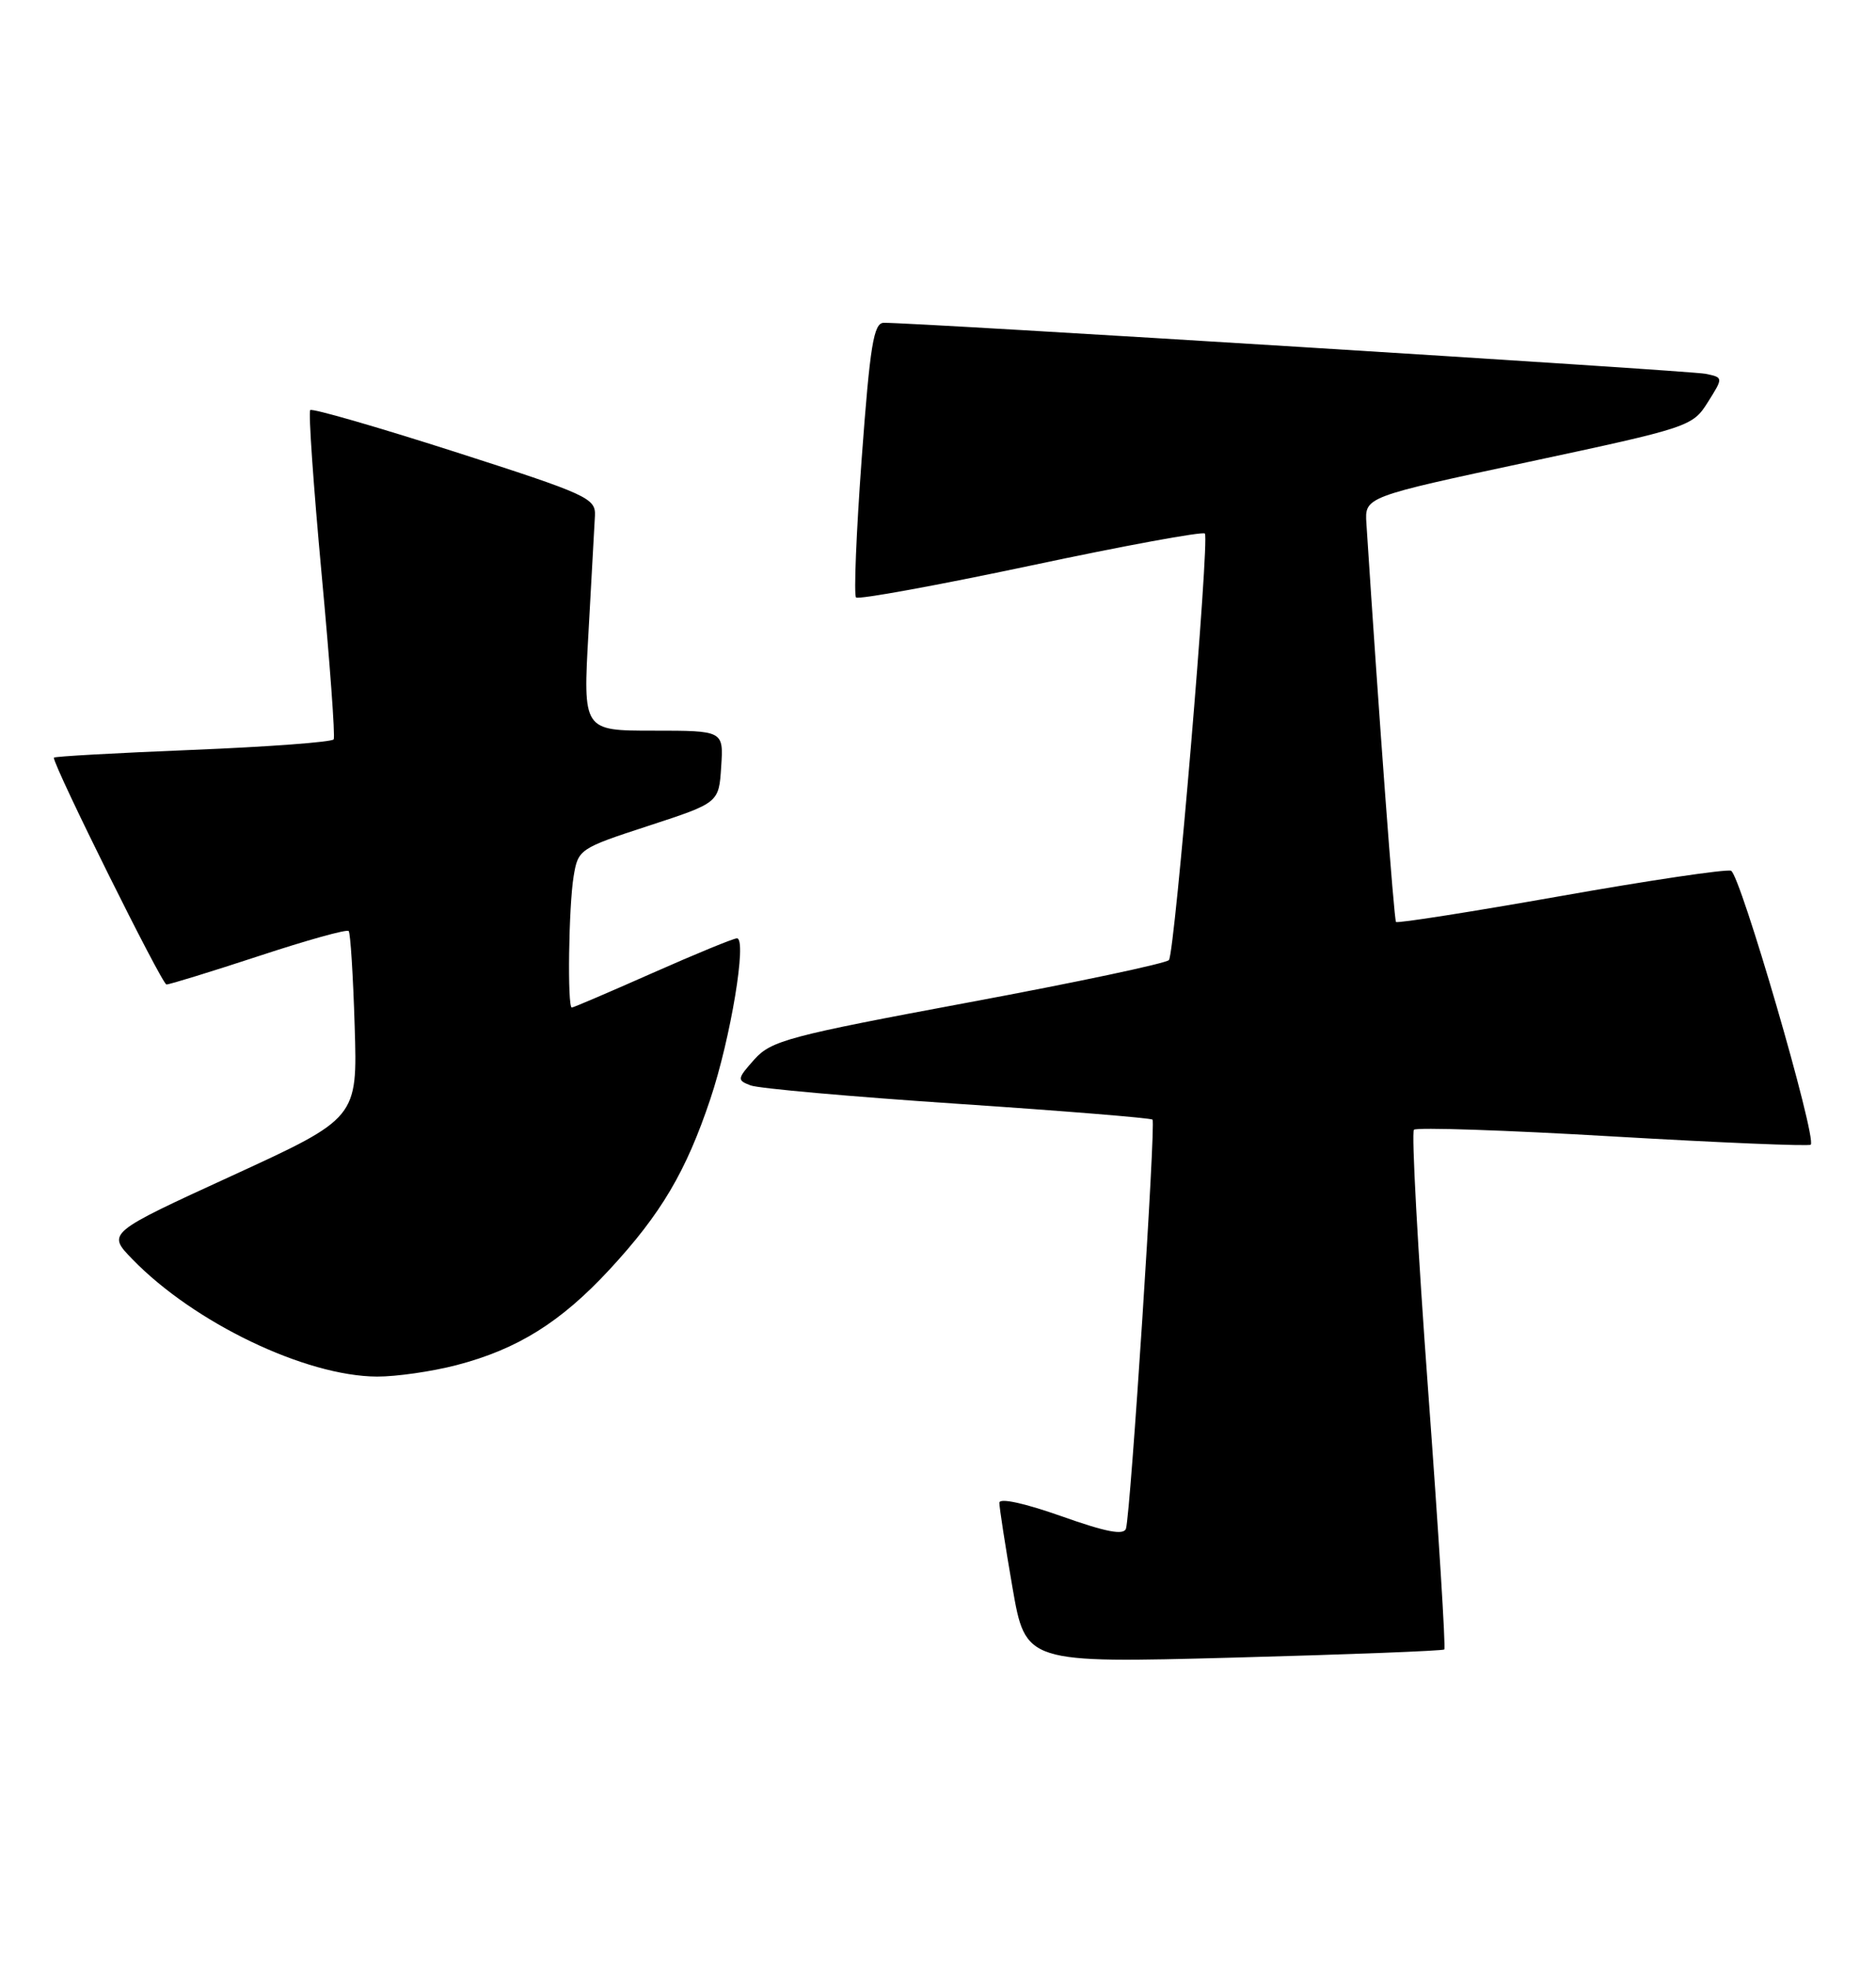 <?xml version="1.0" encoding="UTF-8" standalone="no"?>
<!DOCTYPE svg PUBLIC "-//W3C//DTD SVG 1.1//EN" "http://www.w3.org/Graphics/SVG/1.1/DTD/svg11.dtd" >
<svg xmlns="http://www.w3.org/2000/svg" xmlns:xlink="http://www.w3.org/1999/xlink" version="1.1" viewBox="0 0 244 256">
 <g >
 <path fill="currentColor"
d=" M 187.85 214.46 C 188.05 214.28 187.10 199.14 185.75 180.81 C 184.40 162.49 183.57 147.22 183.90 146.89 C 184.23 146.55 195.88 146.94 209.80 147.76 C 223.71 148.57 235.28 149.05 235.51 148.83 C 236.34 147.99 226.33 113.61 225.14 113.21 C 224.46 112.99 214.45 114.47 202.90 116.52 C 191.35 118.56 181.75 120.07 181.57 119.87 C 181.31 119.58 179.37 93.53 177.72 68.06 C 177.50 64.61 177.50 64.61 198.80 60.06 C 219.75 55.58 220.14 55.45 222.13 52.29 C 224.15 49.08 224.15 49.08 221.82 48.60 C 219.73 48.18 118.69 41.91 114.94 41.97 C 113.63 42.00 113.16 44.88 112.08 59.56 C 111.37 69.22 111.04 77.37 111.34 77.68 C 111.65 77.98 121.86 76.12 134.04 73.54 C 146.21 70.95 156.41 69.08 156.71 69.37 C 157.34 70.01 152.82 123.72 152.04 124.82 C 151.74 125.24 140.03 127.72 126.00 130.33 C 102.59 134.69 100.31 135.30 98.12 137.74 C 95.87 140.27 95.84 140.44 97.62 141.12 C 98.66 141.52 110.75 142.59 124.50 143.51 C 138.25 144.43 149.68 145.36 149.90 145.57 C 150.35 146.01 147.05 196.75 146.45 198.74 C 146.17 199.64 143.87 199.20 138.04 197.13 C 133.19 195.42 129.99 194.73 129.98 195.39 C 129.98 196.00 130.74 200.94 131.68 206.37 C 133.39 216.24 133.39 216.24 160.45 215.52 C 175.33 215.12 187.66 214.64 187.85 214.46 Z  M 59.38 177.49 C 67.32 175.42 72.94 171.91 79.29 165.05 C 85.99 157.81 89.23 152.33 92.39 142.89 C 95.04 134.99 97.19 122.00 95.85 122.00 C 95.40 122.00 90.47 124.03 84.89 126.50 C 79.31 128.97 74.58 131.00 74.37 131.00 C 73.78 131.00 73.96 117.85 74.61 113.93 C 75.19 110.42 75.37 110.30 84.35 107.37 C 93.50 104.38 93.50 104.38 93.80 99.69 C 94.11 95.00 94.11 95.00 84.96 95.00 C 75.82 95.00 75.82 95.00 76.54 82.25 C 76.93 75.24 77.31 68.40 77.38 67.06 C 77.49 64.77 76.46 64.30 59.15 58.74 C 49.06 55.51 40.60 53.06 40.35 53.32 C 40.10 53.57 40.77 63.16 41.83 74.64 C 42.90 86.11 43.61 95.79 43.40 96.13 C 43.19 96.48 34.92 97.10 25.01 97.50 C 15.11 97.90 7.00 98.35 7.00 98.51 C 7.00 99.69 21.07 128.00 21.65 128.00 C 22.07 128.00 27.48 126.33 33.67 124.30 C 39.86 122.26 45.11 120.79 45.35 121.05 C 45.58 121.30 45.93 126.87 46.13 133.44 C 46.50 145.37 46.50 145.37 30.21 152.85 C 13.92 160.32 13.92 160.32 17.20 163.70 C 25.21 171.97 39.73 178.94 49.04 178.98 C 51.54 178.99 56.19 178.32 59.38 177.49 Z "/>
</g>
</svg>